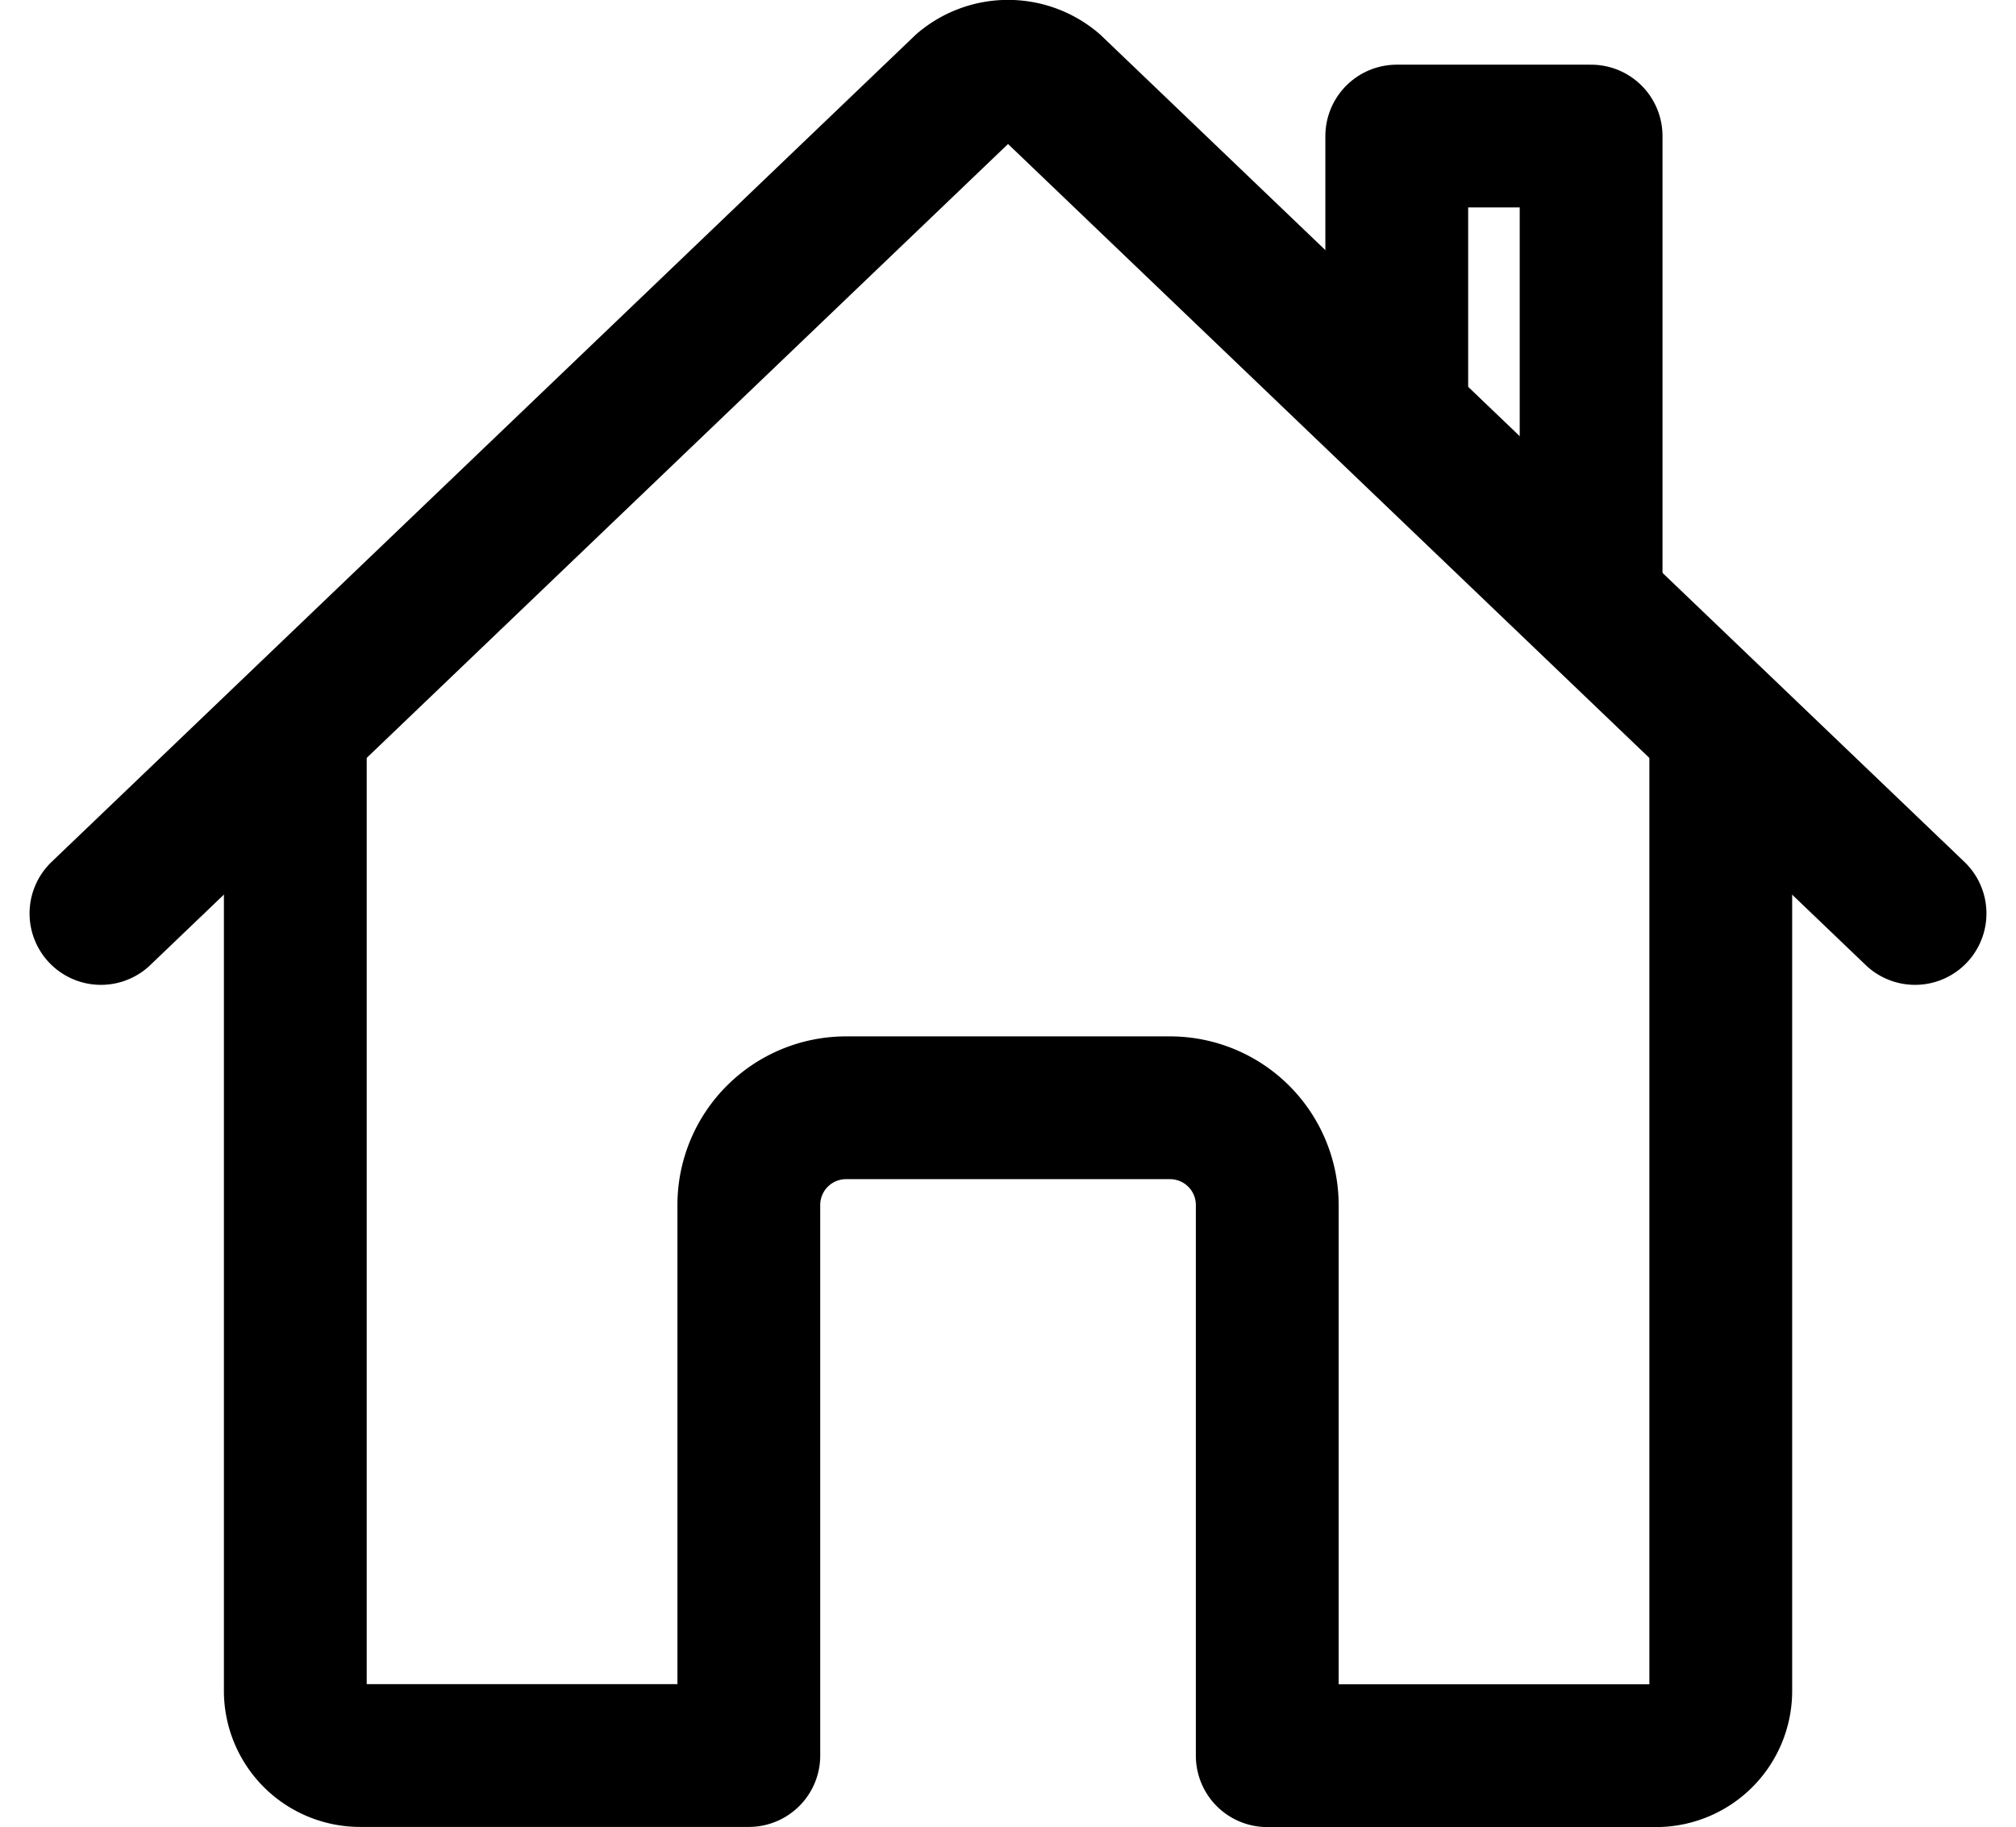 <svg xmlns="http://www.w3.org/2000/svg" width="28.236" height="25.593" viewBox="0 0 28.236 25.593">
  <g id="home-outline" transform="translate(1.414 1)">
    <path id="Path_13" data-name="Path 13" d="M5.625,14.906V28.291a.907.907,0,0,0,.907.907h5.445V21.486a1.362,1.362,0,0,1,1.362-1.362h4.537a1.362,1.362,0,0,1,1.362,1.362V29.2h5.445a.907.907,0,0,0,.907-.907V14.906" transform="translate(-2.903 -5.606)" fill="none" stroke="#000" stroke-linecap="round" stroke-linejoin="round" stroke-width="2"/>
    <path id="Path_14" data-name="Path 14" d="M27.658,15.172,15.572,3.6a.958.958,0,0,0-1.235,0L2.25,15.172" transform="translate(-2.25 -3.376)" fill="none" stroke="#000" stroke-linecap="round" stroke-linejoin="round" stroke-width="2"/>
    <path id="Path_15" data-name="Path 15" d="M27.472,11.022V4.5H24.75V8.414" transform="translate(-6.601 -3.594)" fill="none" stroke="#000" stroke-linecap="round" stroke-linejoin="round" stroke-width="2"/>
  </g>
</svg>
